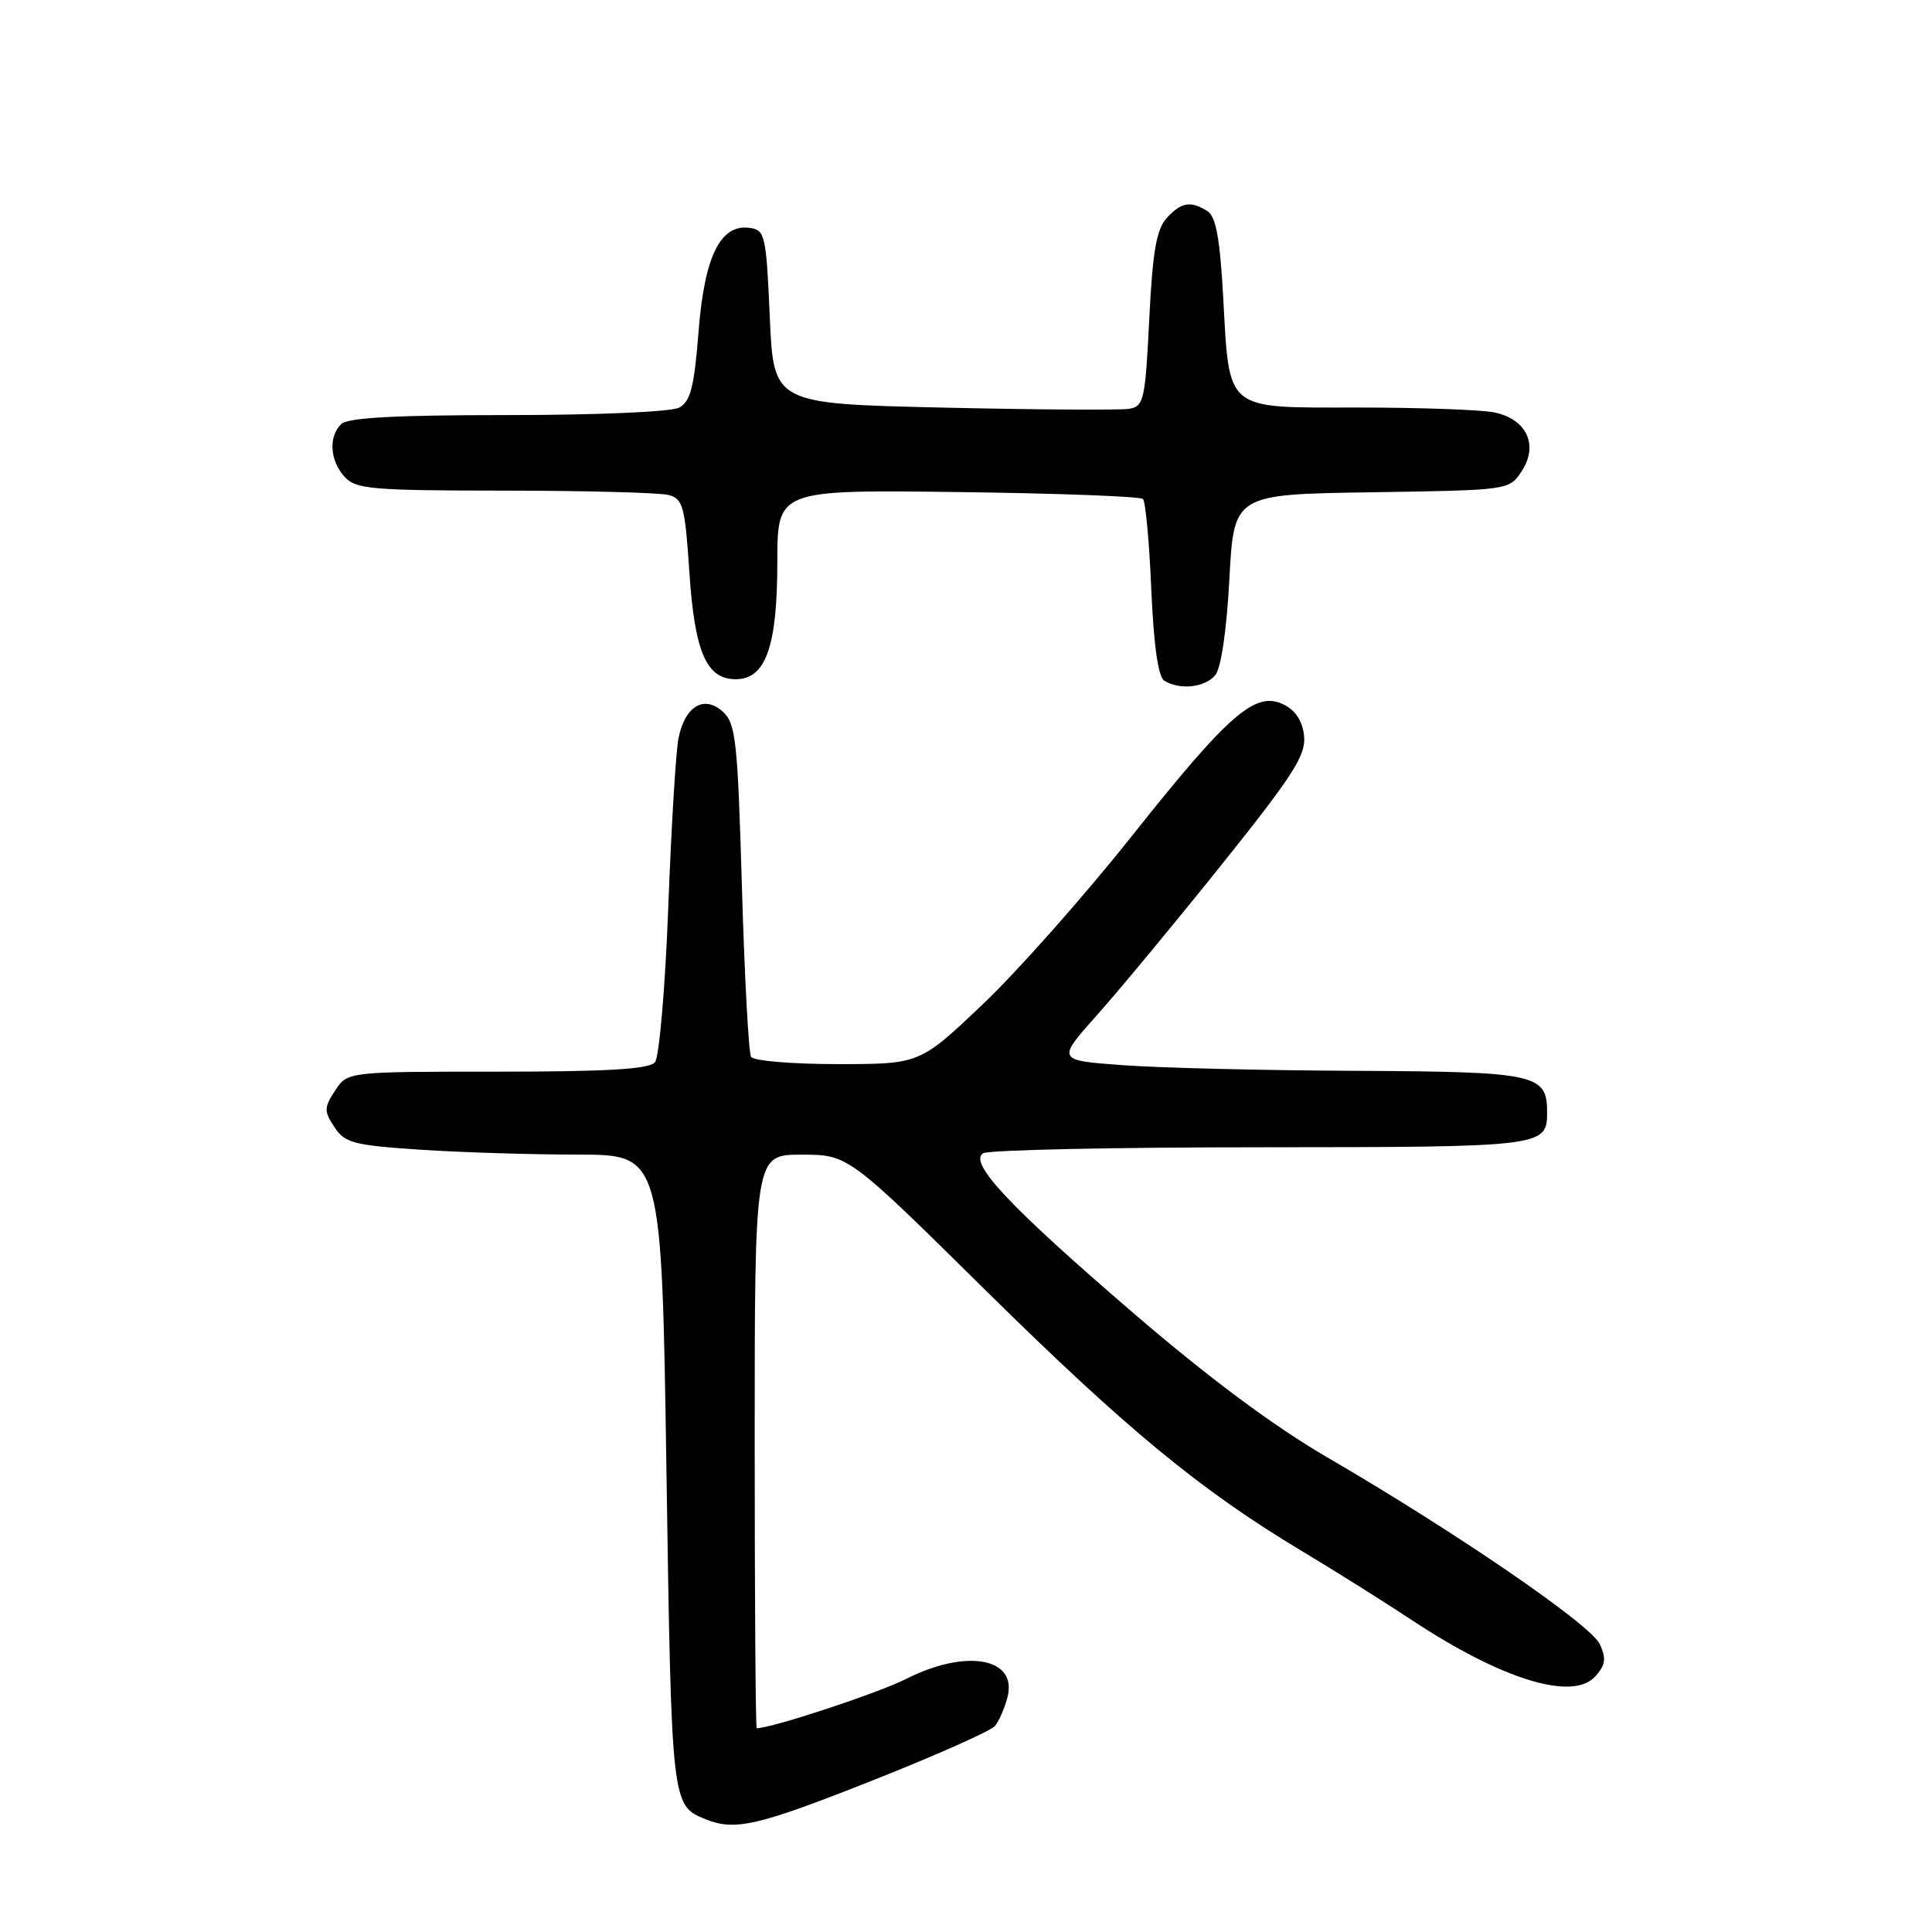 <?xml version="1.0" encoding="UTF-8" standalone="no"?>
<!DOCTYPE svg PUBLIC "-//W3C//DTD SVG 1.1//EN" "http://www.w3.org/Graphics/SVG/1.1/DTD/svg11.dtd" >
<svg xmlns="http://www.w3.org/2000/svg" xmlns:xlink="http://www.w3.org/1999/xlink" version="1.1" viewBox="0 0 256 256">
 <g >
 <path fill="currentColor"
d=" M 115.54 235.95 C 123.95 232.62 131.29 229.36 131.84 228.70 C 132.39 228.03 133.14 226.29 133.51 224.83 C 134.81 219.65 127.99 218.45 120.06 222.47 C 116.36 224.34 102.25 229.00 100.27 229.00 C 100.12 229.00 100.00 211.90 100.00 191.00 C 100.00 153.00 100.00 153.00 106.19 153.00 C 112.39 153.00 112.39 153.00 130.44 170.82 C 149.20 189.33 159.06 197.47 172.55 205.55 C 176.92 208.17 183.43 212.26 187.00 214.62 C 198.95 222.54 208.38 225.45 211.37 222.14 C 212.74 220.63 212.86 219.78 211.99 217.87 C 210.81 215.29 192.97 203.06 175.84 193.09 C 168.79 188.99 160.11 182.53 150.25 174.05 C 133.78 159.89 128.30 154.06 130.27 152.81 C 130.95 152.38 147.50 152.02 167.05 152.02 C 204.59 152.00 205.00 151.95 205.00 147.37 C 205.00 142.32 203.57 142.01 179.68 141.89 C 167.48 141.84 153.56 141.50 148.76 141.14 C 140.01 140.50 140.01 140.50 145.38 134.48 C 148.33 131.17 155.78 122.18 161.92 114.51 C 171.32 102.77 173.05 100.08 172.80 97.55 C 172.60 95.56 171.69 94.15 170.11 93.36 C 166.37 91.51 162.91 94.49 150.00 110.75 C 143.68 118.71 134.76 128.78 130.18 133.11 C 121.87 141.00 121.87 141.00 110.99 141.00 C 105.01 141.00 99.85 140.57 99.52 140.04 C 99.20 139.51 98.65 129.39 98.31 117.55 C 97.74 98.13 97.50 95.86 95.78 94.30 C 93.30 92.06 90.78 93.55 89.91 97.78 C 89.56 99.48 88.95 109.56 88.55 120.18 C 88.15 130.81 87.35 140.06 86.79 140.75 C 86.02 141.67 80.57 142.00 65.90 142.00 C 46.05 142.00 46.05 142.00 44.41 144.50 C 42.93 146.76 42.92 147.23 44.31 149.34 C 45.69 151.45 46.83 151.75 55.67 152.34 C 61.08 152.70 70.49 152.99 76.59 152.99 C 87.68 153.00 87.68 153.00 88.31 195.12 C 88.98 239.17 88.99 239.23 93.47 241.05 C 97.39 242.64 100.38 241.95 115.54 235.95 Z  M 161.03 89.46 C 161.80 88.53 162.54 83.50 162.90 76.71 C 163.50 65.50 163.50 65.50 181.74 65.23 C 199.98 64.95 199.98 64.95 201.63 62.44 C 203.91 58.96 202.28 55.51 197.96 54.64 C 196.20 54.29 188.07 54.00 179.91 54.00 C 162.14 54.00 162.93 54.66 162.07 39.21 C 161.65 31.63 161.11 28.68 160.00 27.98 C 157.77 26.57 156.50 26.79 154.58 28.91 C 153.23 30.40 152.72 33.39 152.28 42.33 C 151.75 53.02 151.56 53.85 149.61 54.17 C 148.45 54.36 137.38 54.29 125.00 54.01 C 102.50 53.50 102.50 53.50 102.00 42.00 C 101.53 31.20 101.37 30.48 99.37 30.20 C 95.46 29.64 93.34 33.93 92.56 43.97 C 91.98 51.31 91.50 53.20 89.99 54.01 C 88.93 54.57 79.19 55.00 67.27 55.00 C 52.37 55.00 46.06 55.34 45.20 56.20 C 43.51 57.89 43.71 61.02 45.65 63.17 C 47.15 64.82 49.20 65.00 66.90 65.01 C 77.68 65.02 87.45 65.28 88.60 65.59 C 90.50 66.10 90.77 67.12 91.34 75.73 C 92.04 86.41 93.59 90.00 97.50 90.00 C 101.46 90.00 103.00 85.67 103.00 74.50 C 103.00 64.90 103.00 64.90 126.92 65.20 C 140.07 65.36 151.11 65.78 151.45 66.12 C 151.79 66.46 152.29 71.84 152.55 78.07 C 152.87 85.48 153.46 89.68 154.27 90.19 C 156.29 91.47 159.67 91.11 161.03 89.46 Z "/>
</g>
</svg>